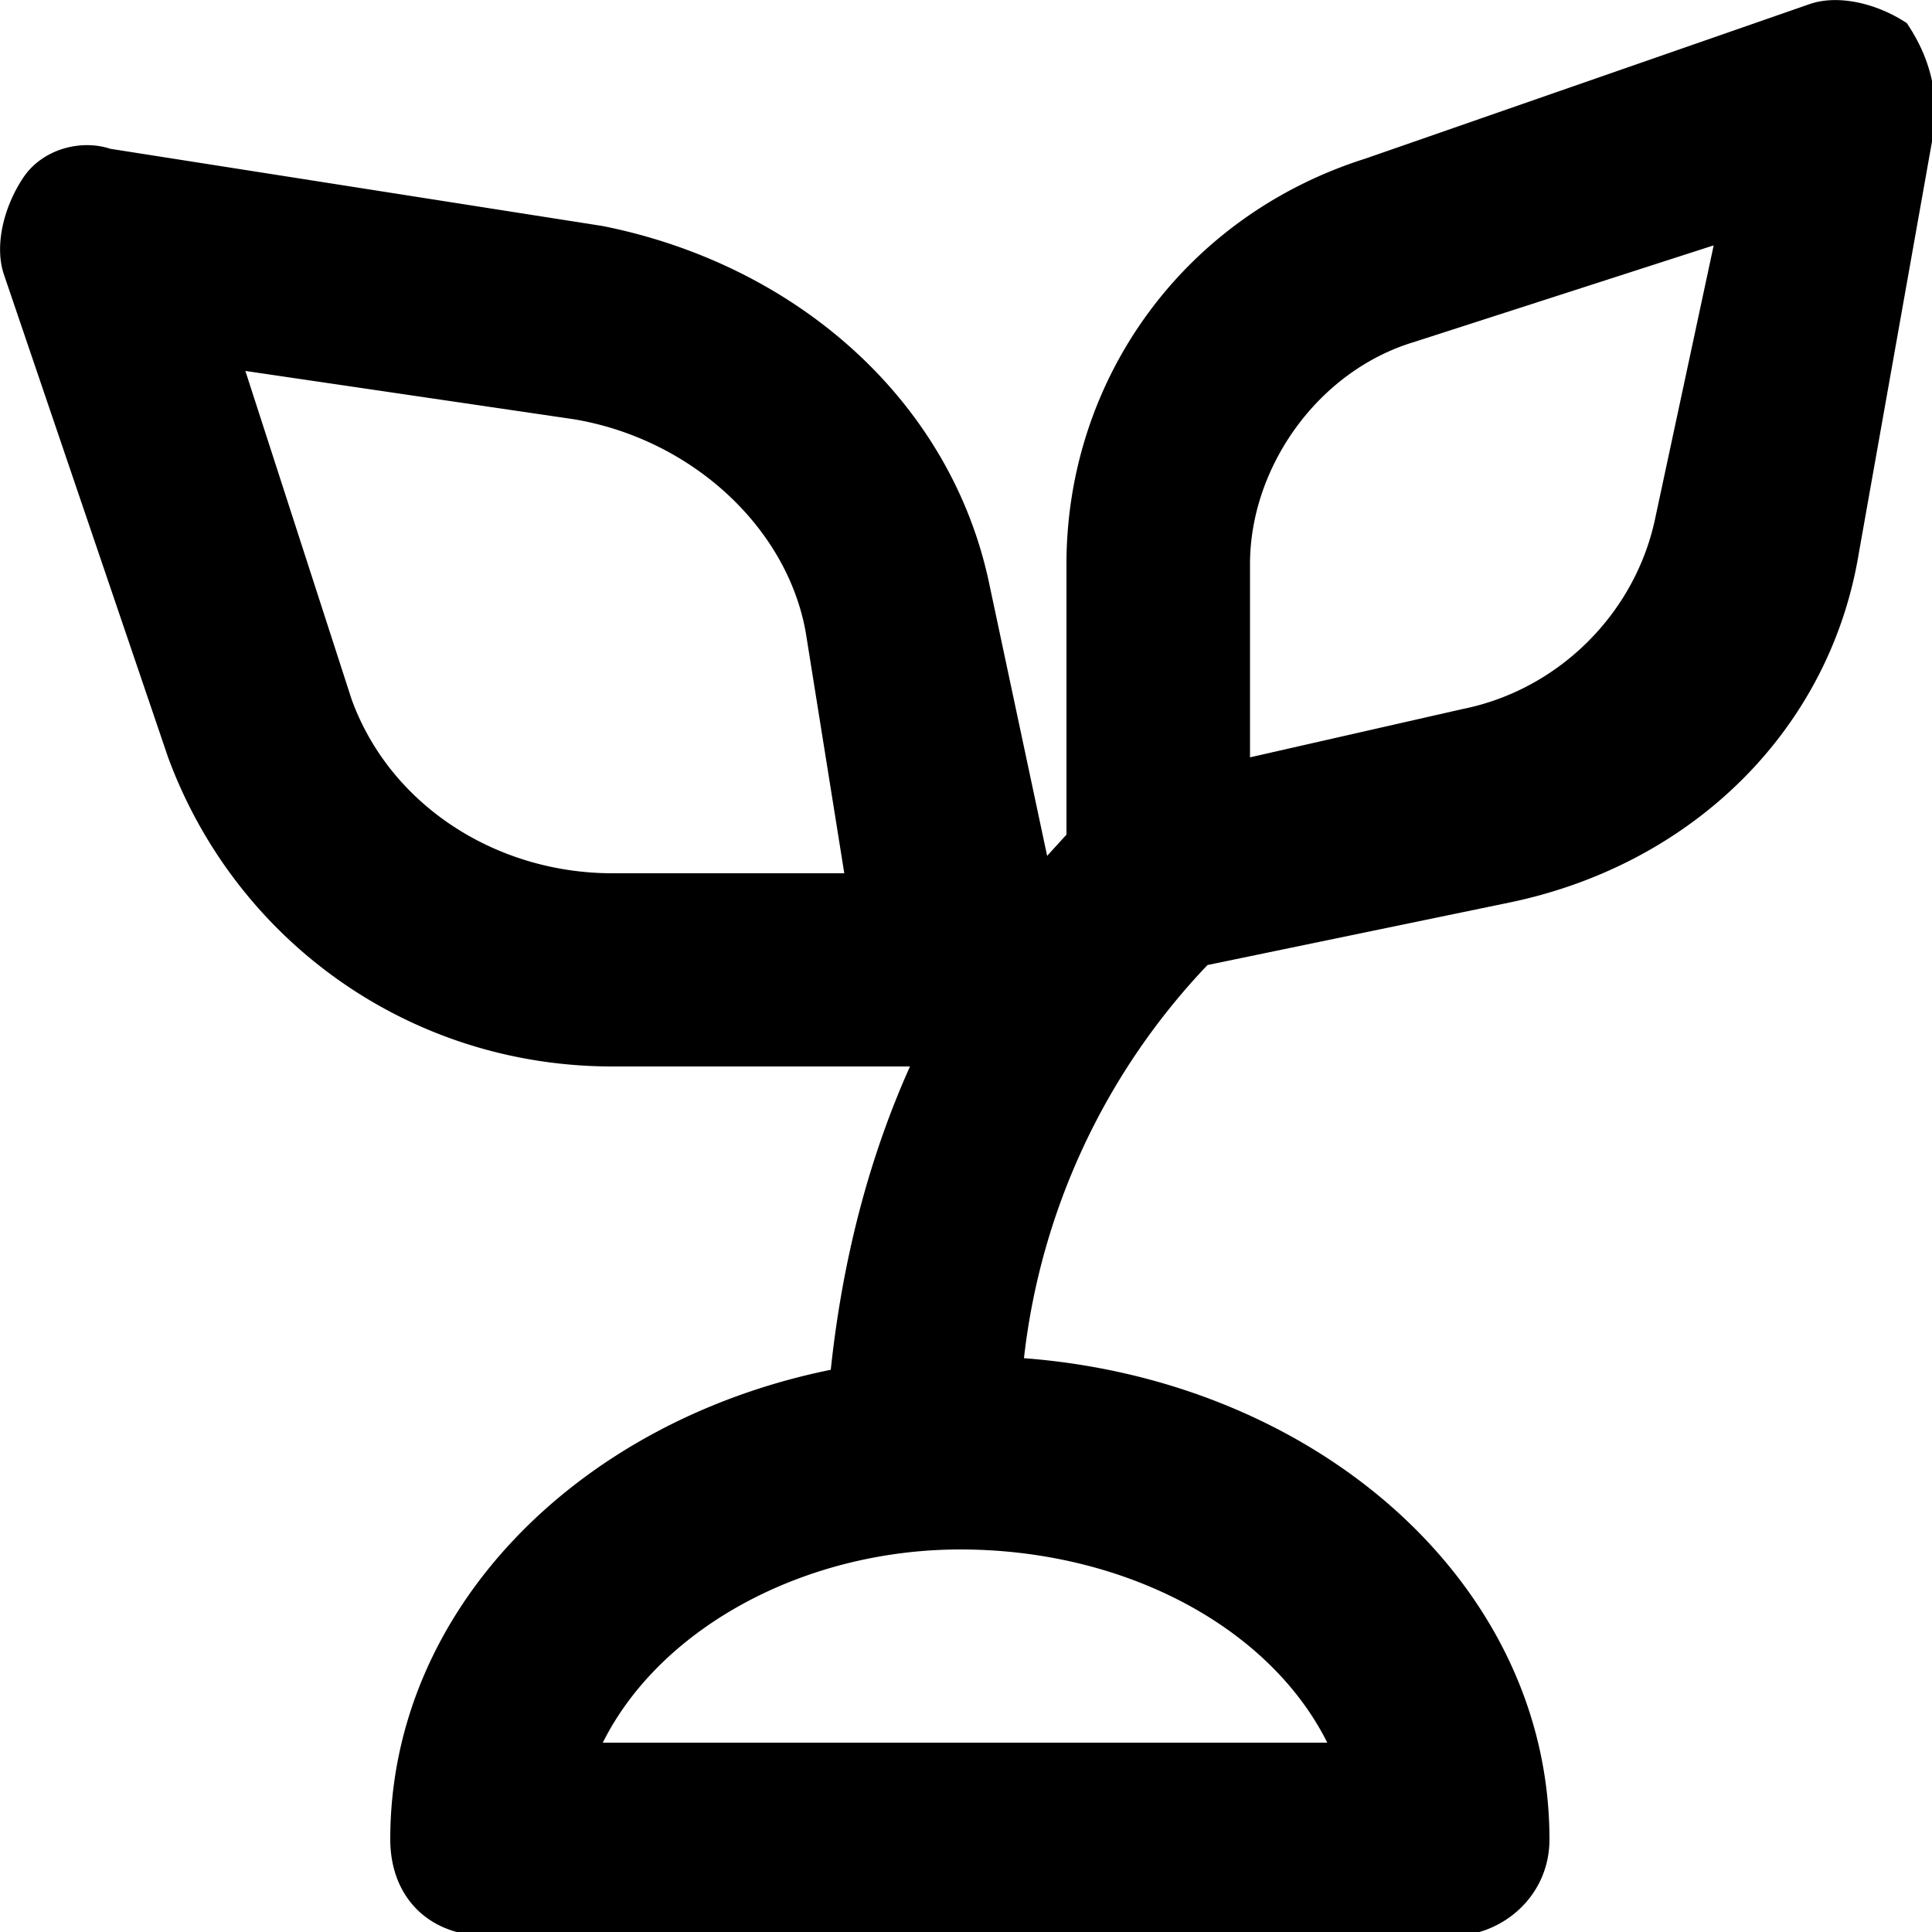 <svg xmlns="http://www.w3.org/2000/svg" viewBox="0 0 20 20"><path d="M9.42 11.04H6.34c-2.1 0-3.9-1.3-4.6-3.2l-1.7-5c-.1-.3 0-.7.2-1 .2-.3.6-.4.9-.3l5.1.8c2 .4 3.6 1.8 4 3.7l.6 2.82.2-.22v-2.8c0-1.9 1.2-3.6 3.1-4.2l4.6-1.6c.3-.1.7 0 1 .2.2.3.3.6.3 1l-.8 4.5c-.3 1.8-1.7 3.2-3.6 3.6l-3.14.65a7.04 7.04 0 0 0-1.9 4.07c3.04.23 5.44 2.34 5.44 4.98 0 .6-.5 1-1 1h-10c-.6 0-1-.4-1-1 0-2.38 1.95-4.33 4.56-4.86.12-1.13.39-2.18.82-3.14zm-3.18 7h7.5c-.6-1.2-2.1-2-3.8-2-1.6 0-3.1.8-3.7 2zm11.5-15.5l-3.1 1c-1 .3-1.7 1.3-1.7 2.3v2l2.2-.5c1-.2 1.8-1 2-2l.6-2.8zm-15.2 1.3l1.1 3.4c.4 1.1 1.5 1.8 2.7 1.8h2.4l-.4-2.5c-.2-1.1-1.2-2-2.4-2.2l-3.4-.5z"/></svg>